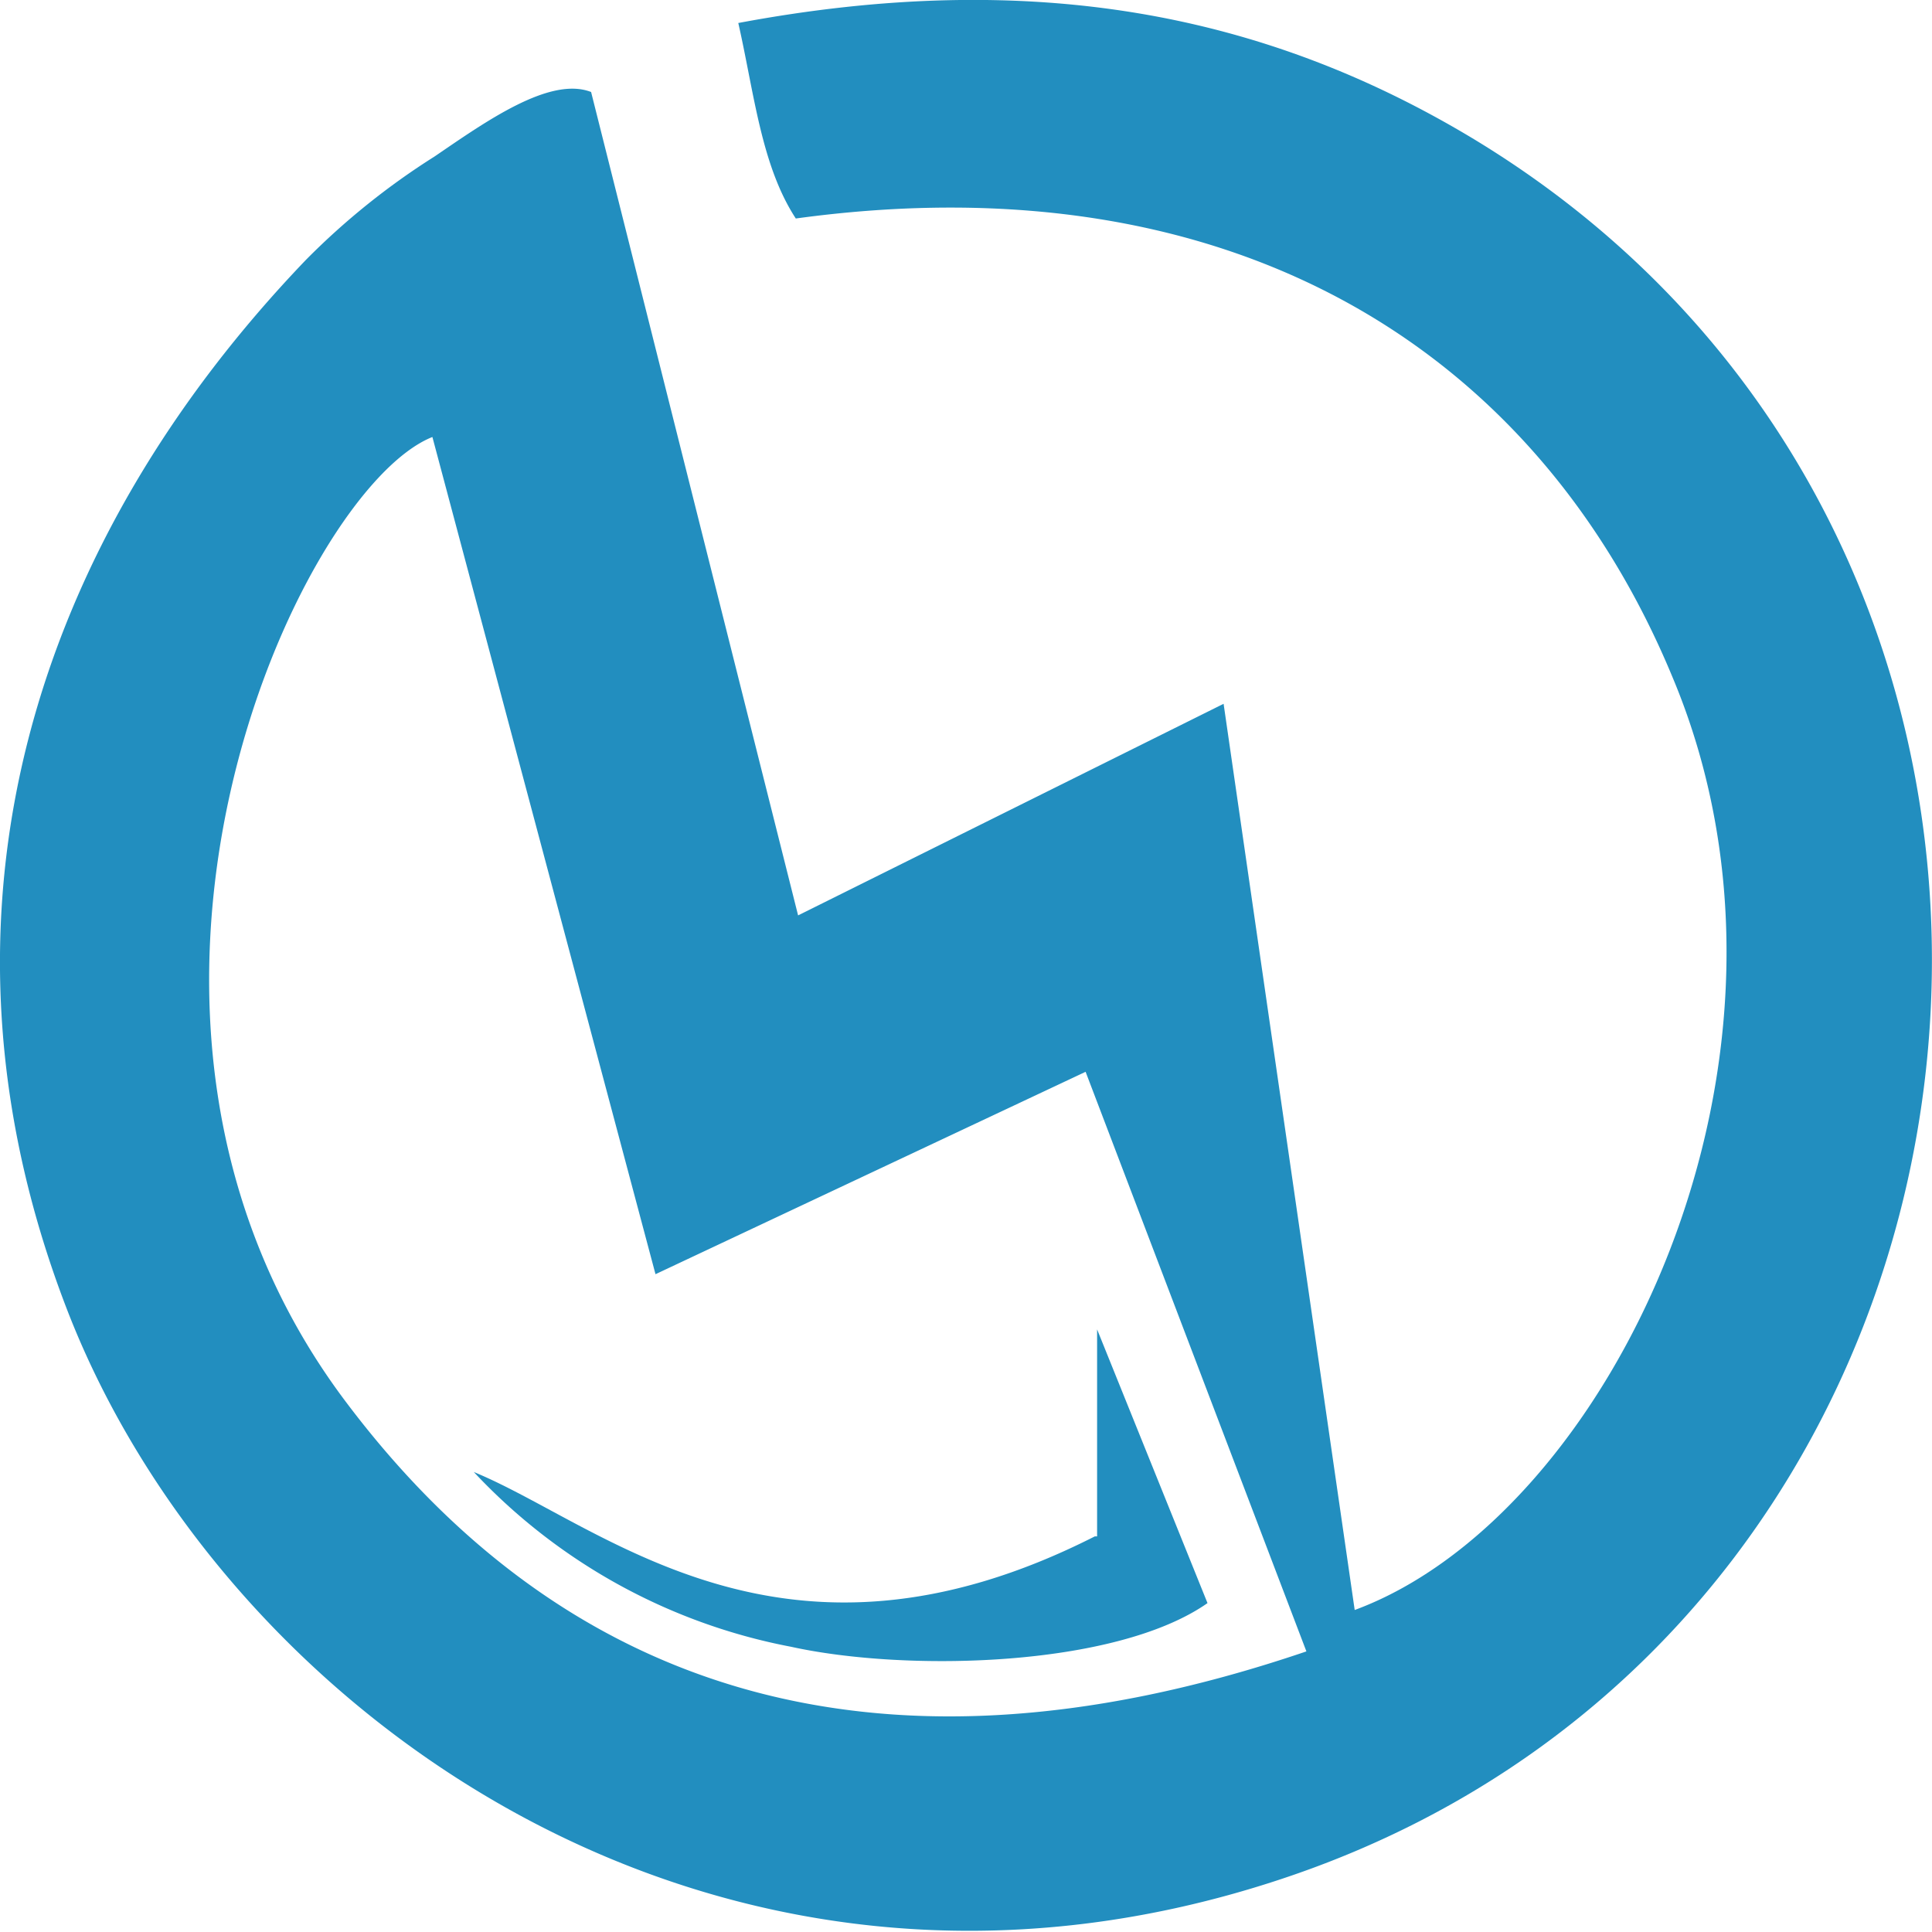 <svg data-name="Camada 1" xmlns="http://www.w3.org/2000/svg" viewBox="0 0 84 84"><g data-name="Logo azul sem fundo" fill="#228ebf" fill-rule="evenodd"><path d="M56.8 71.8C37.4 78.4 24 72.9 15 60.9 2.4 44.1 13 21.3 18.8 19l9.7 36.4 18.7-8.8 9.6 25.2Zm-1.1 9.9C89.2 70.6 94.2 24.2 64 6 55 .6 44.9-1.4 32.1 1c.7 3.1 1 6.2 2.5 8.5 19-2.6 32.2 5.7 38.1 19.9C79.7 46 70 65.9 58.9 70l-5.7-39.4-18.5 9.2-9-35.8c-1.8-.7-4.6 1.3-6.8 2.8a31.5 31.5 0 0 0-5.6 4.5C1.7 23.4-3.8 39.5 2.9 56.9s28.1 33 52.8 24.8Z"/><path d="M47.6 66.8c-13.6 6.9-21.4-.5-27-2.8a25.4 25.4 0 0 0 13.8 7.6c5 1.1 14.1.9 18.1-1.9l-4.8-11.9v9Z"/></g></svg>